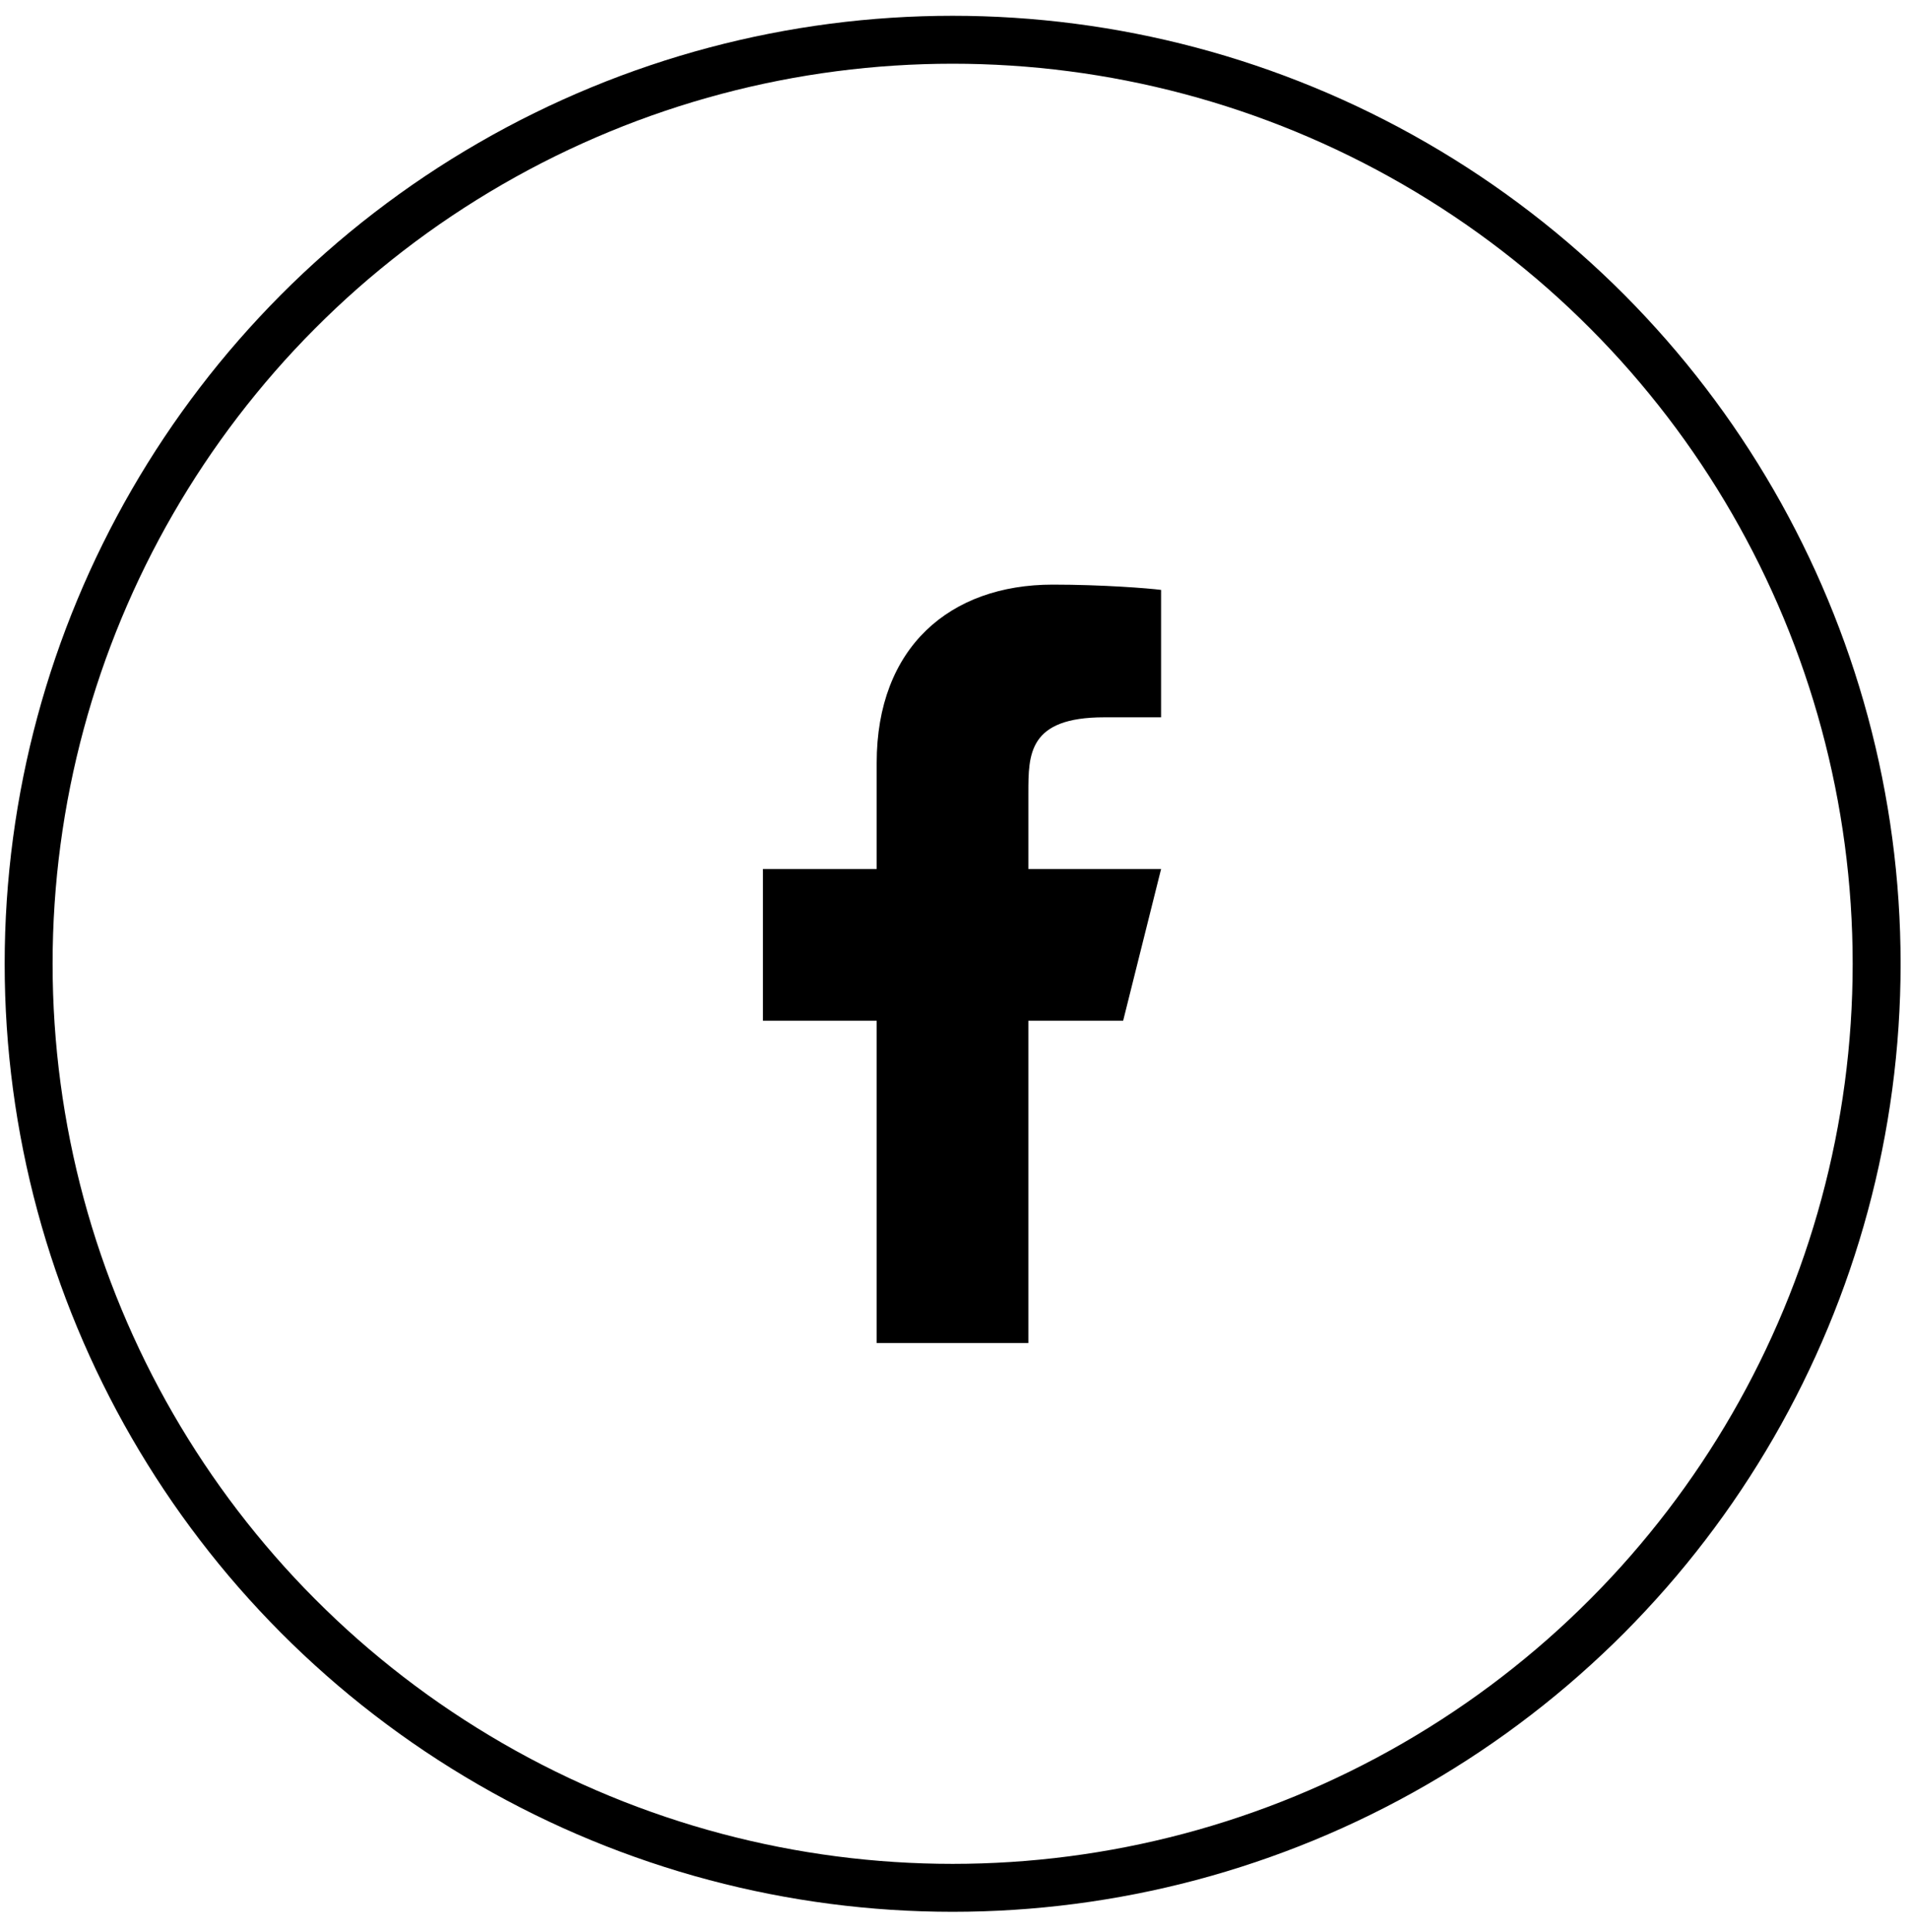 <svg width="84" height="85" viewBox="0 0 84 85" fill="none" xmlns="http://www.w3.org/2000/svg">
<path d="M45.25 44.911H49.421L51.09 38.237H45.25V34.9C45.25 33.181 45.25 31.562 48.587 31.562H51.09V25.956C50.546 25.884 48.492 25.723 46.323 25.723C41.793 25.723 38.576 28.487 38.576 33.565V38.237H33.57V44.911H38.576V59.093H45.25V44.911Z" fill="black"/>
<circle cx="41.918" cy="42.407" r="40.658" stroke="black" stroke-width="2.109"/>
</svg>
